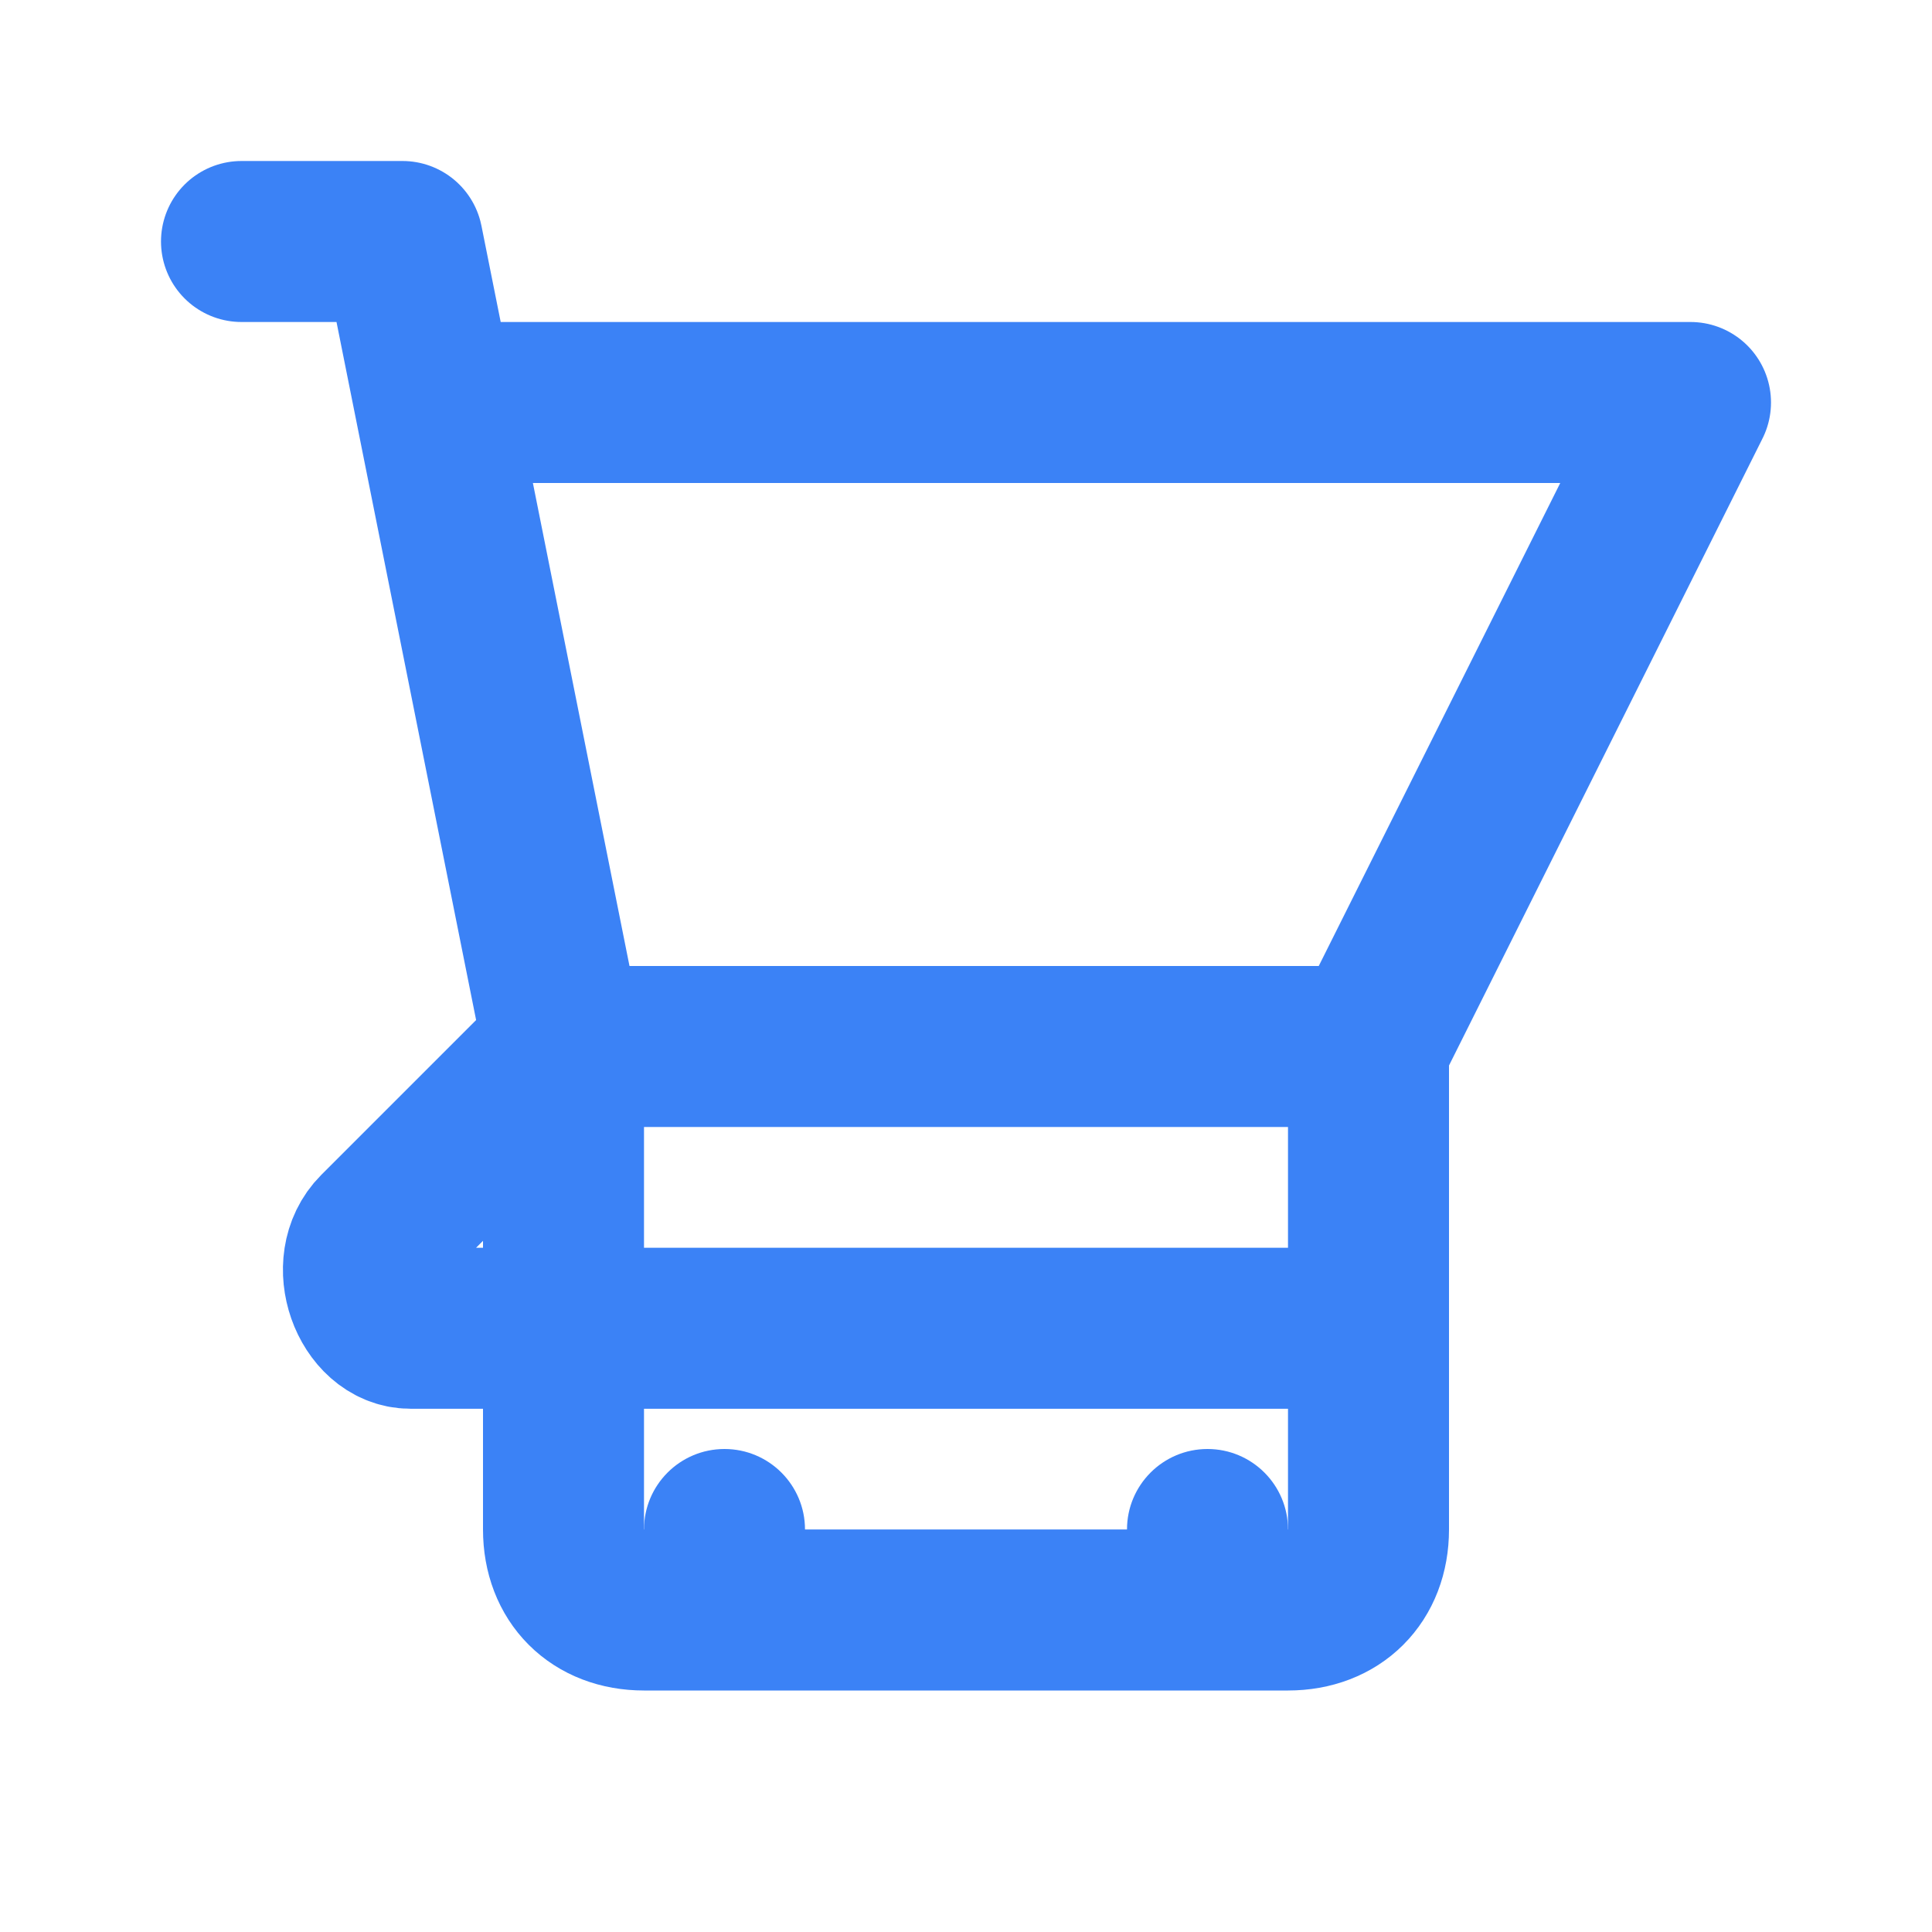 <svg width="24" height="24" viewBox="0 0 24 24" fill="none" xmlns="http://www.w3.org/2000/svg">
  <path d="M3 3H5L5.4 5M7 13H17L21 5H5.4M7 13L5.4 5M7 13L4.7 15.3C4.3 15.7 4.6 16.5 5.1 16.5H17M17 13V19C17 19.6 16.6 20 16 20H8C7.4 20 7 19.6 7 19V13" stroke="#3b82f6" stroke-width="2" stroke-linecap="round" stroke-linejoin="round"/>
  <circle cx="9" cy="19" r="1" fill="#3b82f6"/>
  <circle cx="15" cy="19" r="1" fill="#3b82f6"/>
</svg>
